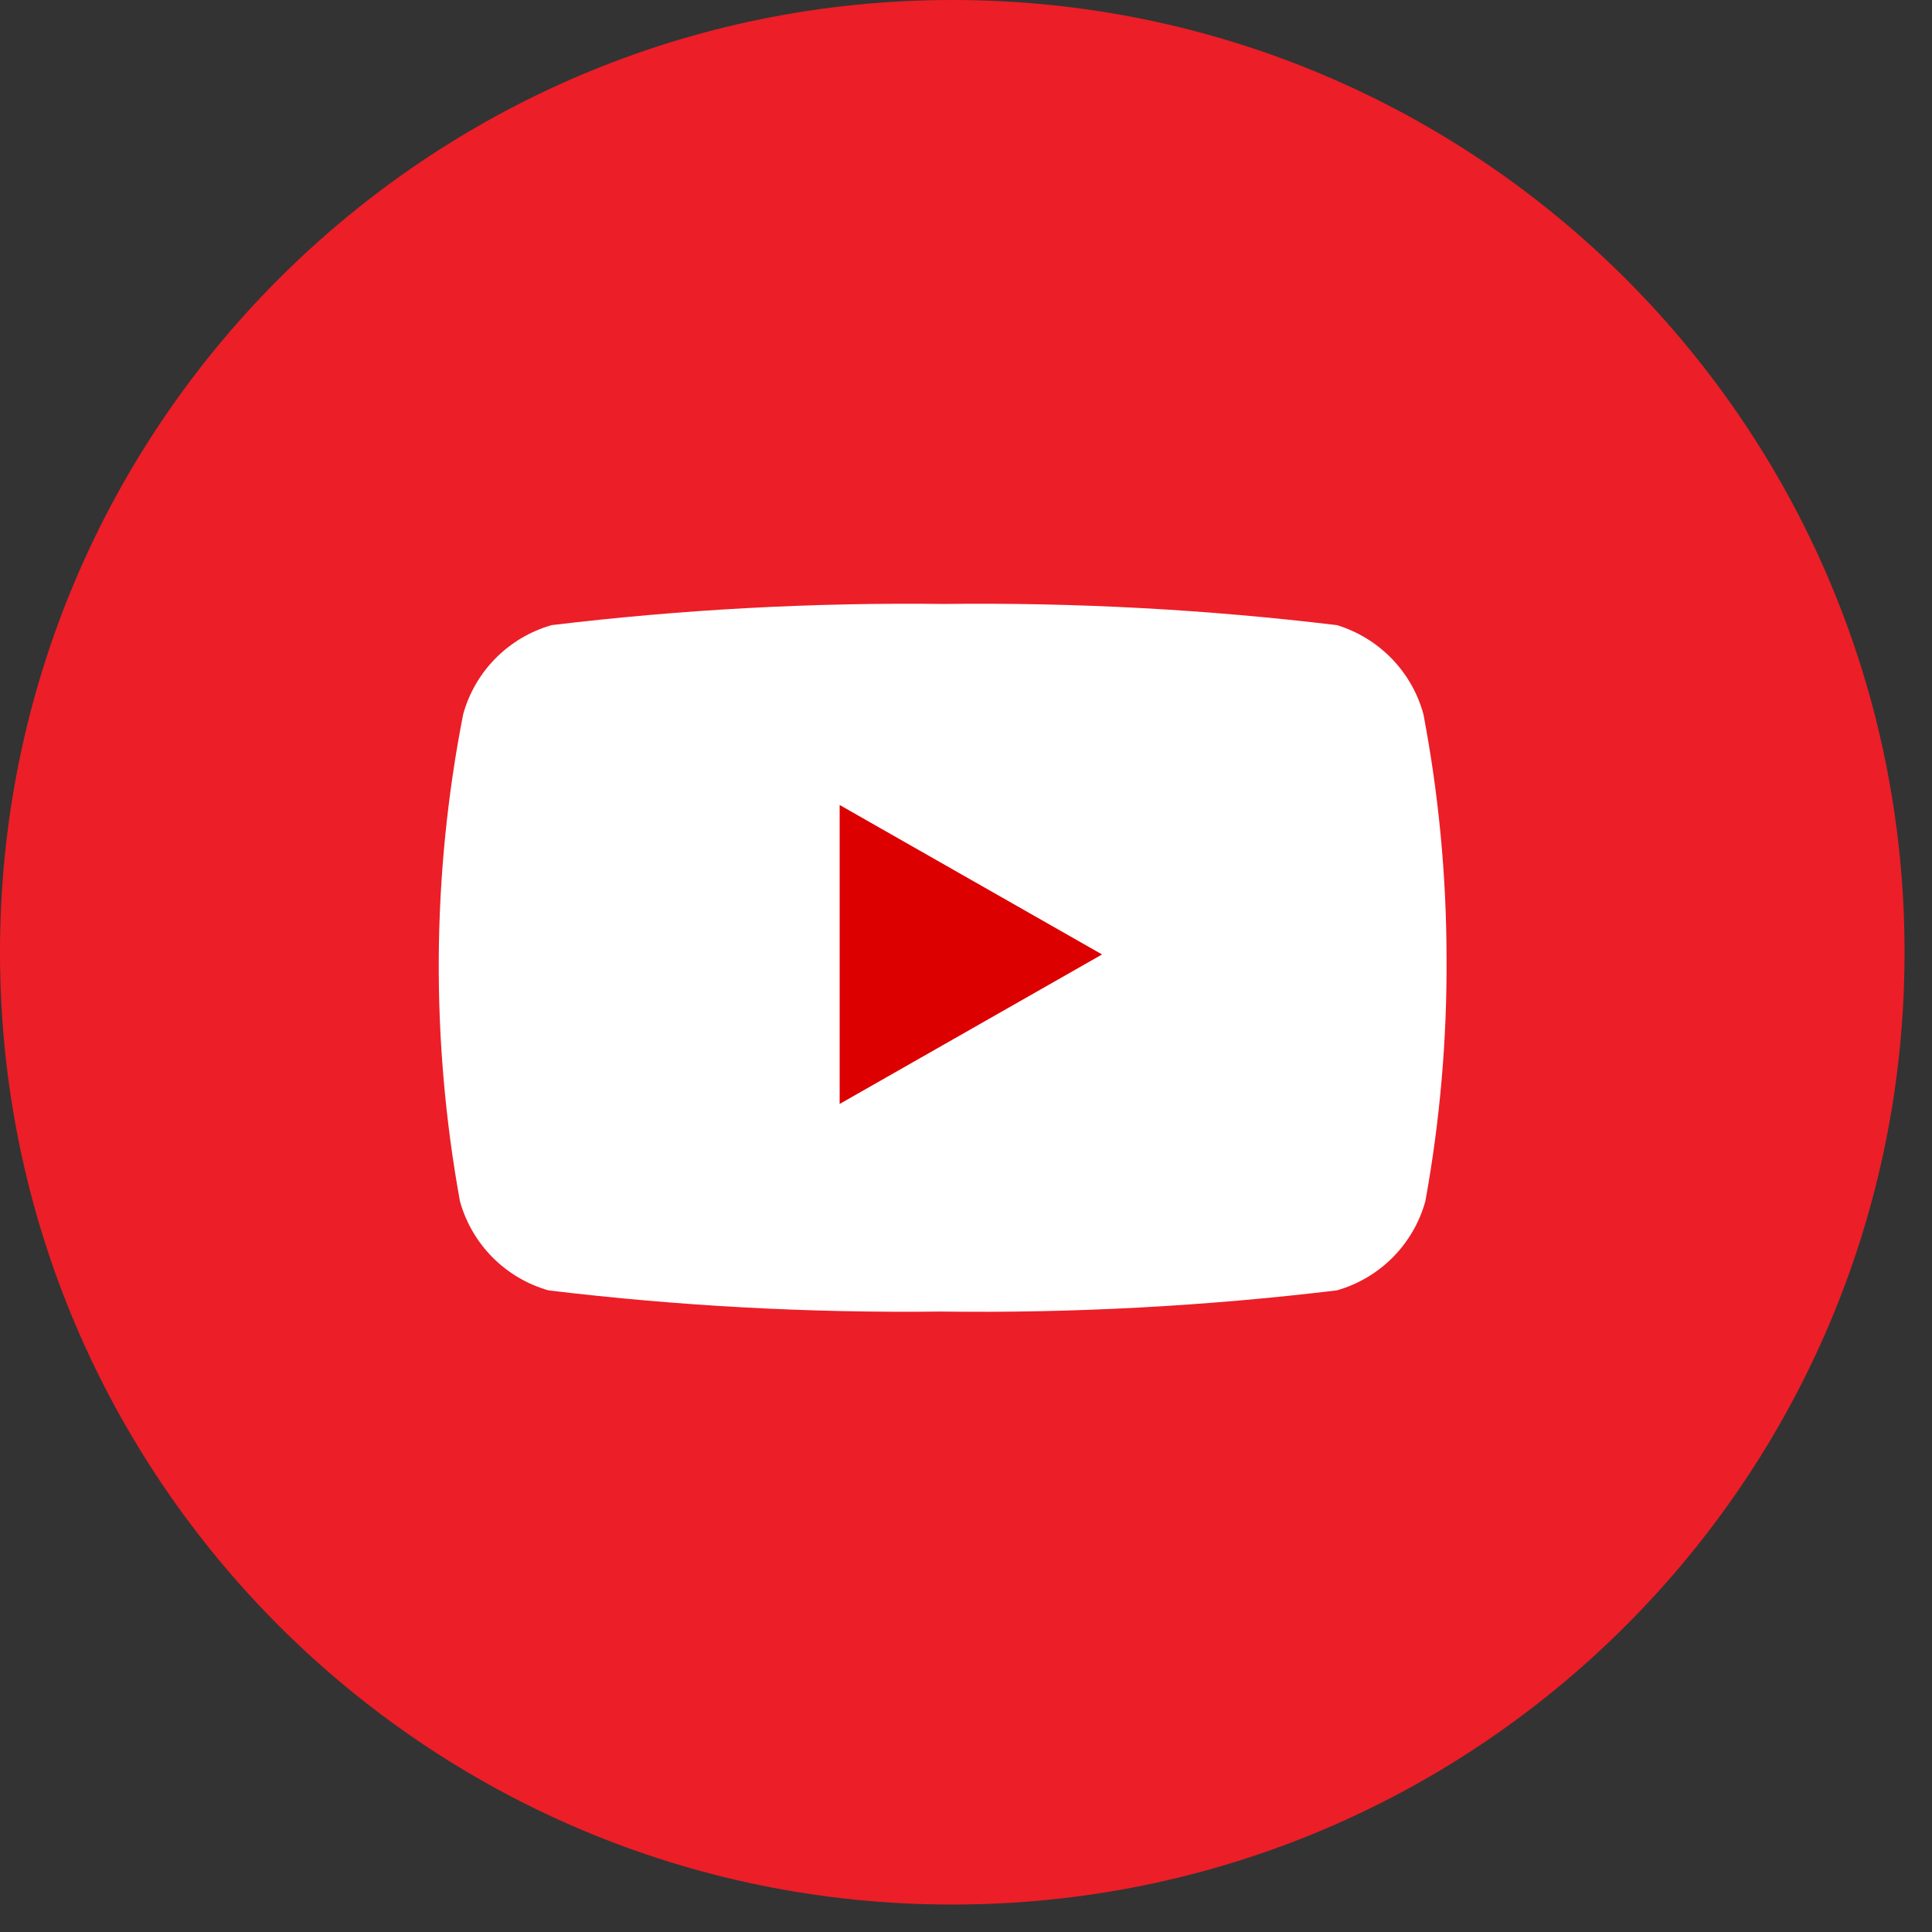 <svg width="48" height="48" viewBox="0 0 48 48" fill="none" xmlns="http://www.w3.org/2000/svg">
<rect x="0" y="0" width="48" height="48" fill="#333333" stroke="none"/>
<path d="M23.667 0H23.651C10.589 0 0 10.589 0 23.651V23.667C0 36.729 10.589 47.318 23.651 47.318H23.667C36.729 47.318 47.318 36.729 47.318 23.667V23.651C47.318 10.589 36.729 0 23.667 0Z" fill="#EC1E27"/>
<path d="M35.365 17.747C35.224 17.225 34.952 16.749 34.575 16.361C34.199 15.974 33.73 15.688 33.214 15.531C29.977 15.141 26.719 14.966 23.46 15.005C20.201 14.966 16.942 15.141 13.706 15.531C13.18 15.681 12.702 15.963 12.317 16.351C11.931 16.739 11.652 17.22 11.507 17.747C11.117 19.737 10.915 21.759 10.901 23.787C10.888 25.818 11.064 27.845 11.427 29.843C11.573 30.37 11.852 30.851 12.237 31.239C12.622 31.627 13.101 31.909 13.626 32.059C16.863 32.449 20.121 32.624 23.38 32.585C26.666 32.628 29.951 32.452 33.214 32.059C33.739 31.909 34.218 31.627 34.603 31.239C34.988 30.851 35.267 30.37 35.413 29.843C35.776 27.845 35.952 25.818 35.939 23.787C35.936 21.76 35.744 19.738 35.365 17.747Z" fill="white"/>
<path d="M20.861 27.427V20L27.38 23.713L20.861 27.427Z" fill="#DC0000"/>
</svg>
